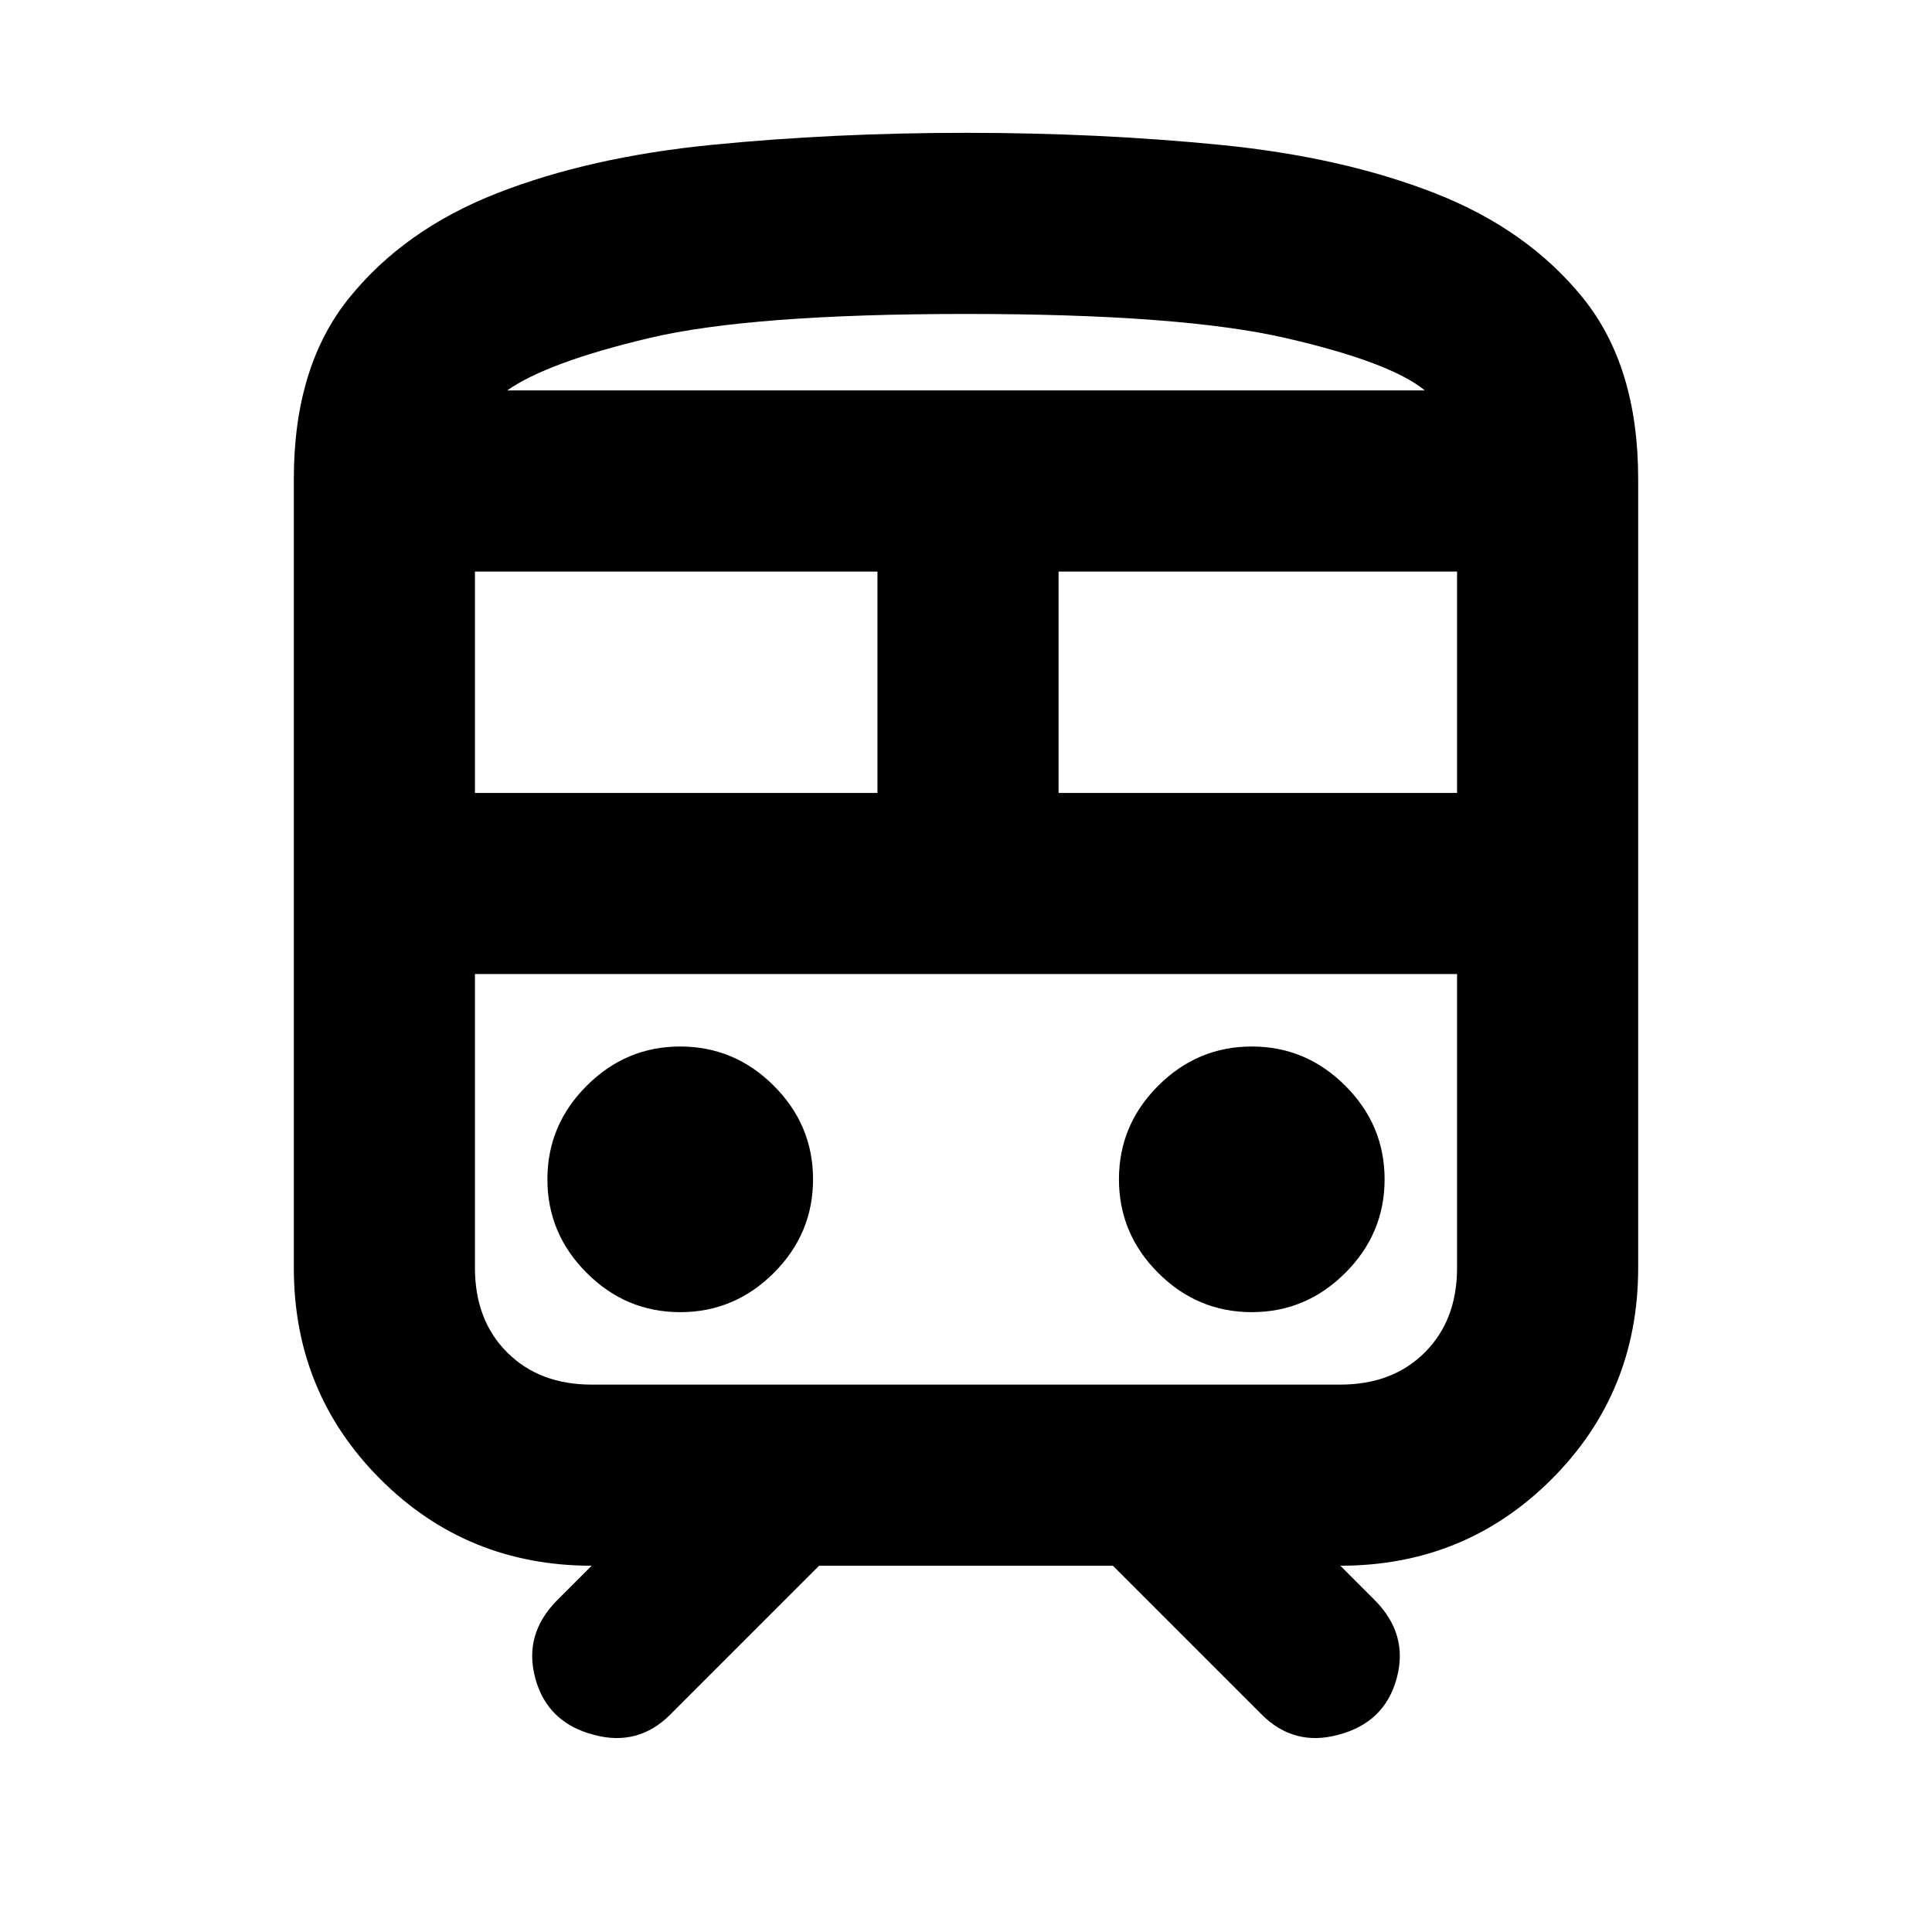 <svg xmlns="http://www.w3.org/2000/svg" height="24" width="24"><path d="M7.375 21.55q-.575-.15-.725-.7-.15-.55.275-.975l.425-.425q-1.55 0-2.625-1.075T3.65 15.75v-9.8q0-1.4.688-2.25.687-.85 1.837-1.3 1.15-.45 2.663-.6Q10.35 1.65 12 1.65t3.163.15q1.512.15 2.662.6 1.15.45 1.838 1.3.687.85.687 2.25v9.8q0 1.55-1.075 2.625T16.65 19.45l.425.425q.425.425.275.975-.15.55-.725.7-.275.075-.512.012-.238-.062-.438-.262l-1.85-1.85h-3.65l-1.85 1.85q-.2.2-.437.262-.238.063-.513-.012ZM12 3.9q-2.675 0-3.938.3-1.262.3-1.762.65h11.4q-.425-.35-1.725-.65-1.3-.3-3.975-.3ZM5.9 9.85h5V7.1h-5Zm10.75 2.25H5.9h12.2H16.65Zm-3.5-2.25h4.95V7.1h-4.95Zm-4.7 6.45q.675 0 1.163-.488.487-.487.487-1.162 0-.675-.487-1.162Q9.125 13 8.45 13t-1.162.488q-.488.487-.488 1.162 0 .675.488 1.162.487.488 1.162.488Zm7.1 0q.675 0 1.162-.488.488-.487.488-1.162 0-.675-.488-1.162Q16.225 13 15.55 13q-.675 0-1.163.488-.487.487-.487 1.162 0 .675.487 1.162.488.488 1.163.488Zm-8.2.9h9.3q.65 0 1.05-.4t.4-1.05V12.1H5.9v3.65q0 .65.4 1.05t1.05.4ZM12 4.85h5.7H6.3 12Z"/></svg>